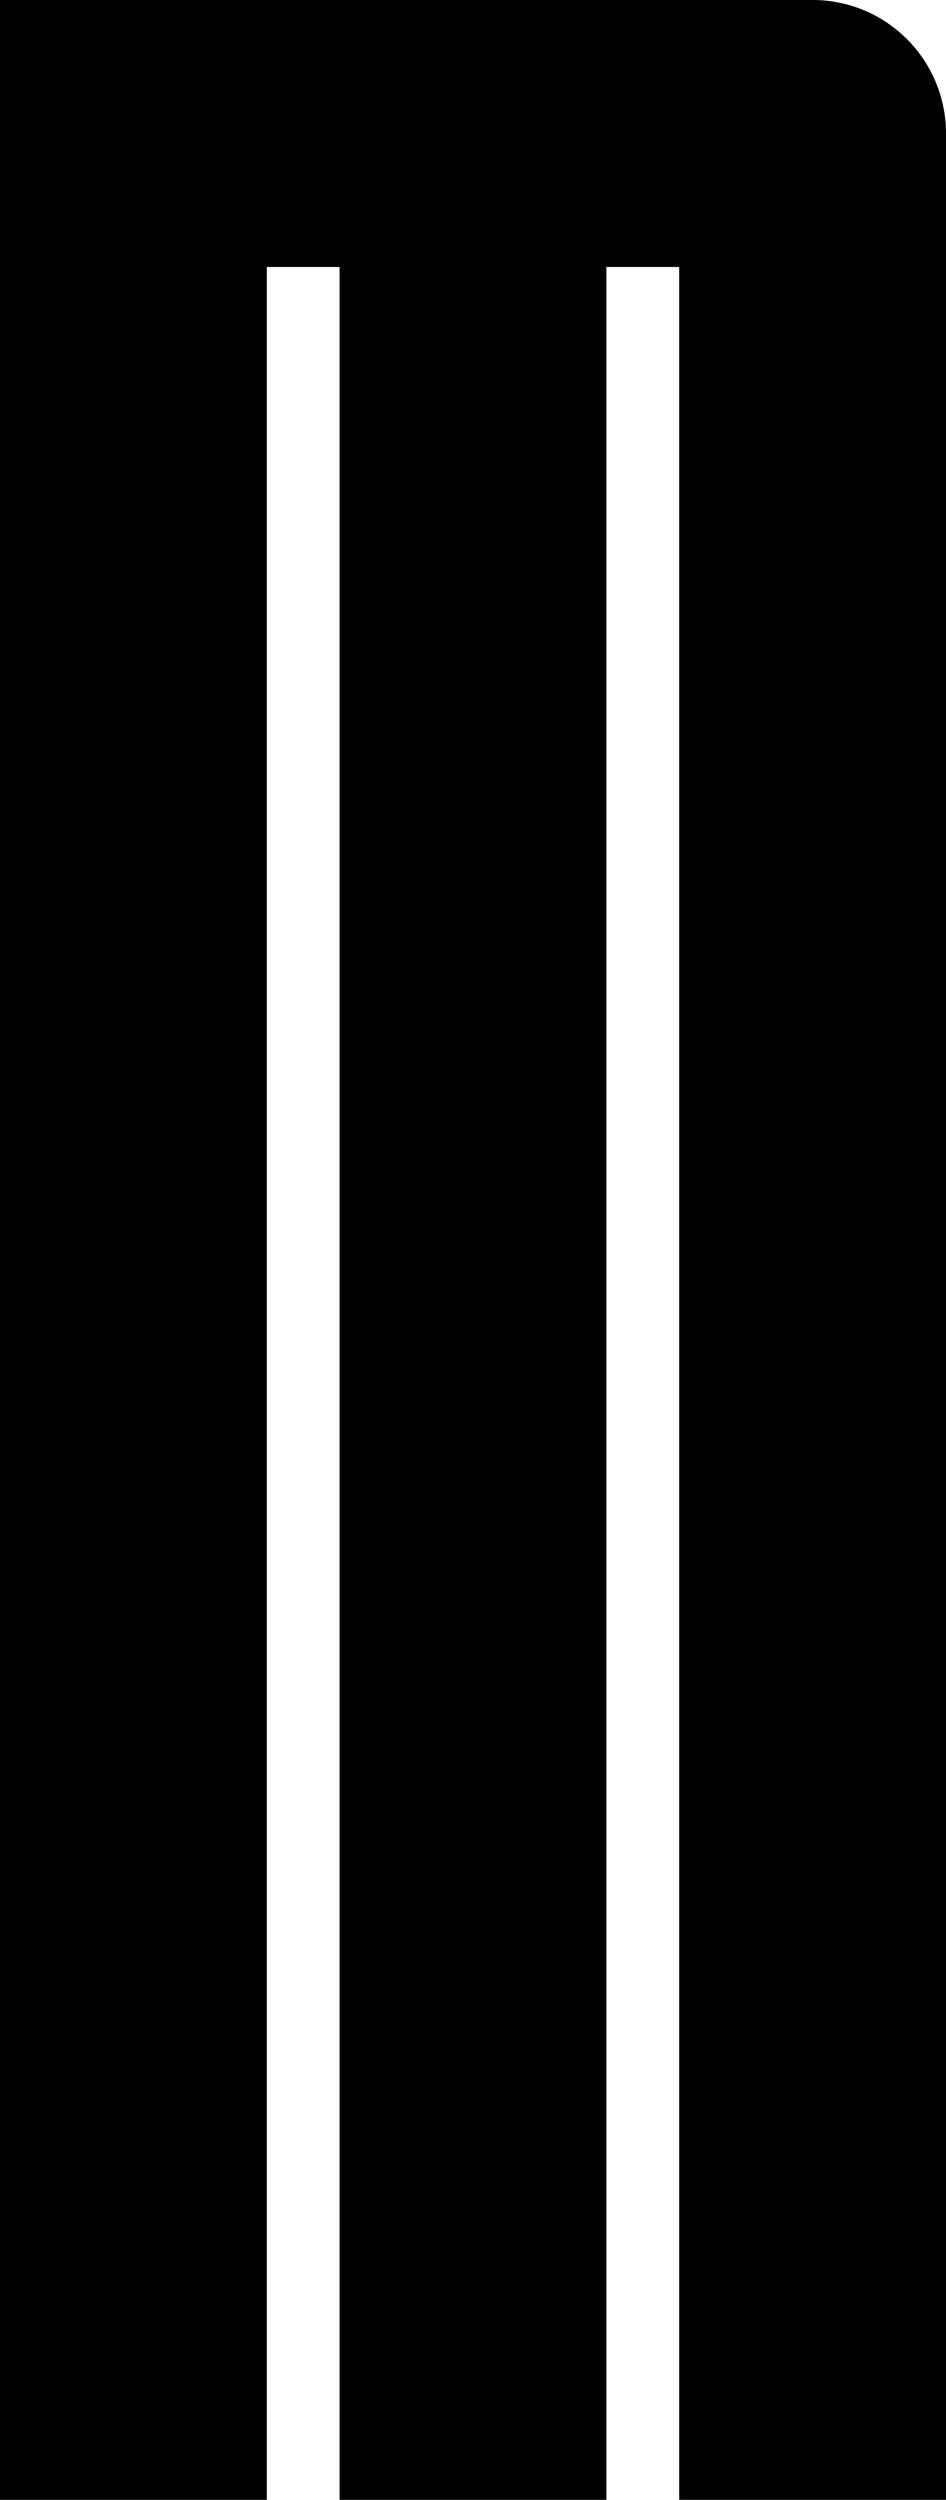 <?xml version="1.0" encoding="UTF-8" standalone="no"?>
<!-- Created with Inkscape (http://www.inkscape.org/) -->

<svg
   width="19.5pt"
   height="51.5pt"
   viewBox="0 0 19.5 51.5"
   version="1.1"
   id="svg1"
   xml:space="preserve"
   xmlns="http://www.w3.org/2000/svg"
   xmlns:svg="http://www.w3.org/2000/svg"><defs
     id="defs1" /><path
     id="rect5139"
     style="display:inline;fill:#000000;fill-opacity:1;stroke:#000000;stroke-width:0;stroke-linecap:round;stroke-linejoin:round"
     d="M 0,2.44e-4 V 51.5 H 5.5 V 5.5 H 7 v 46 h 5.5 V 5.5 H 14 v 46 h 5.5 V 2.75 C 19.5,1.232 18.269,0 16.75,0 Z" /></svg>
